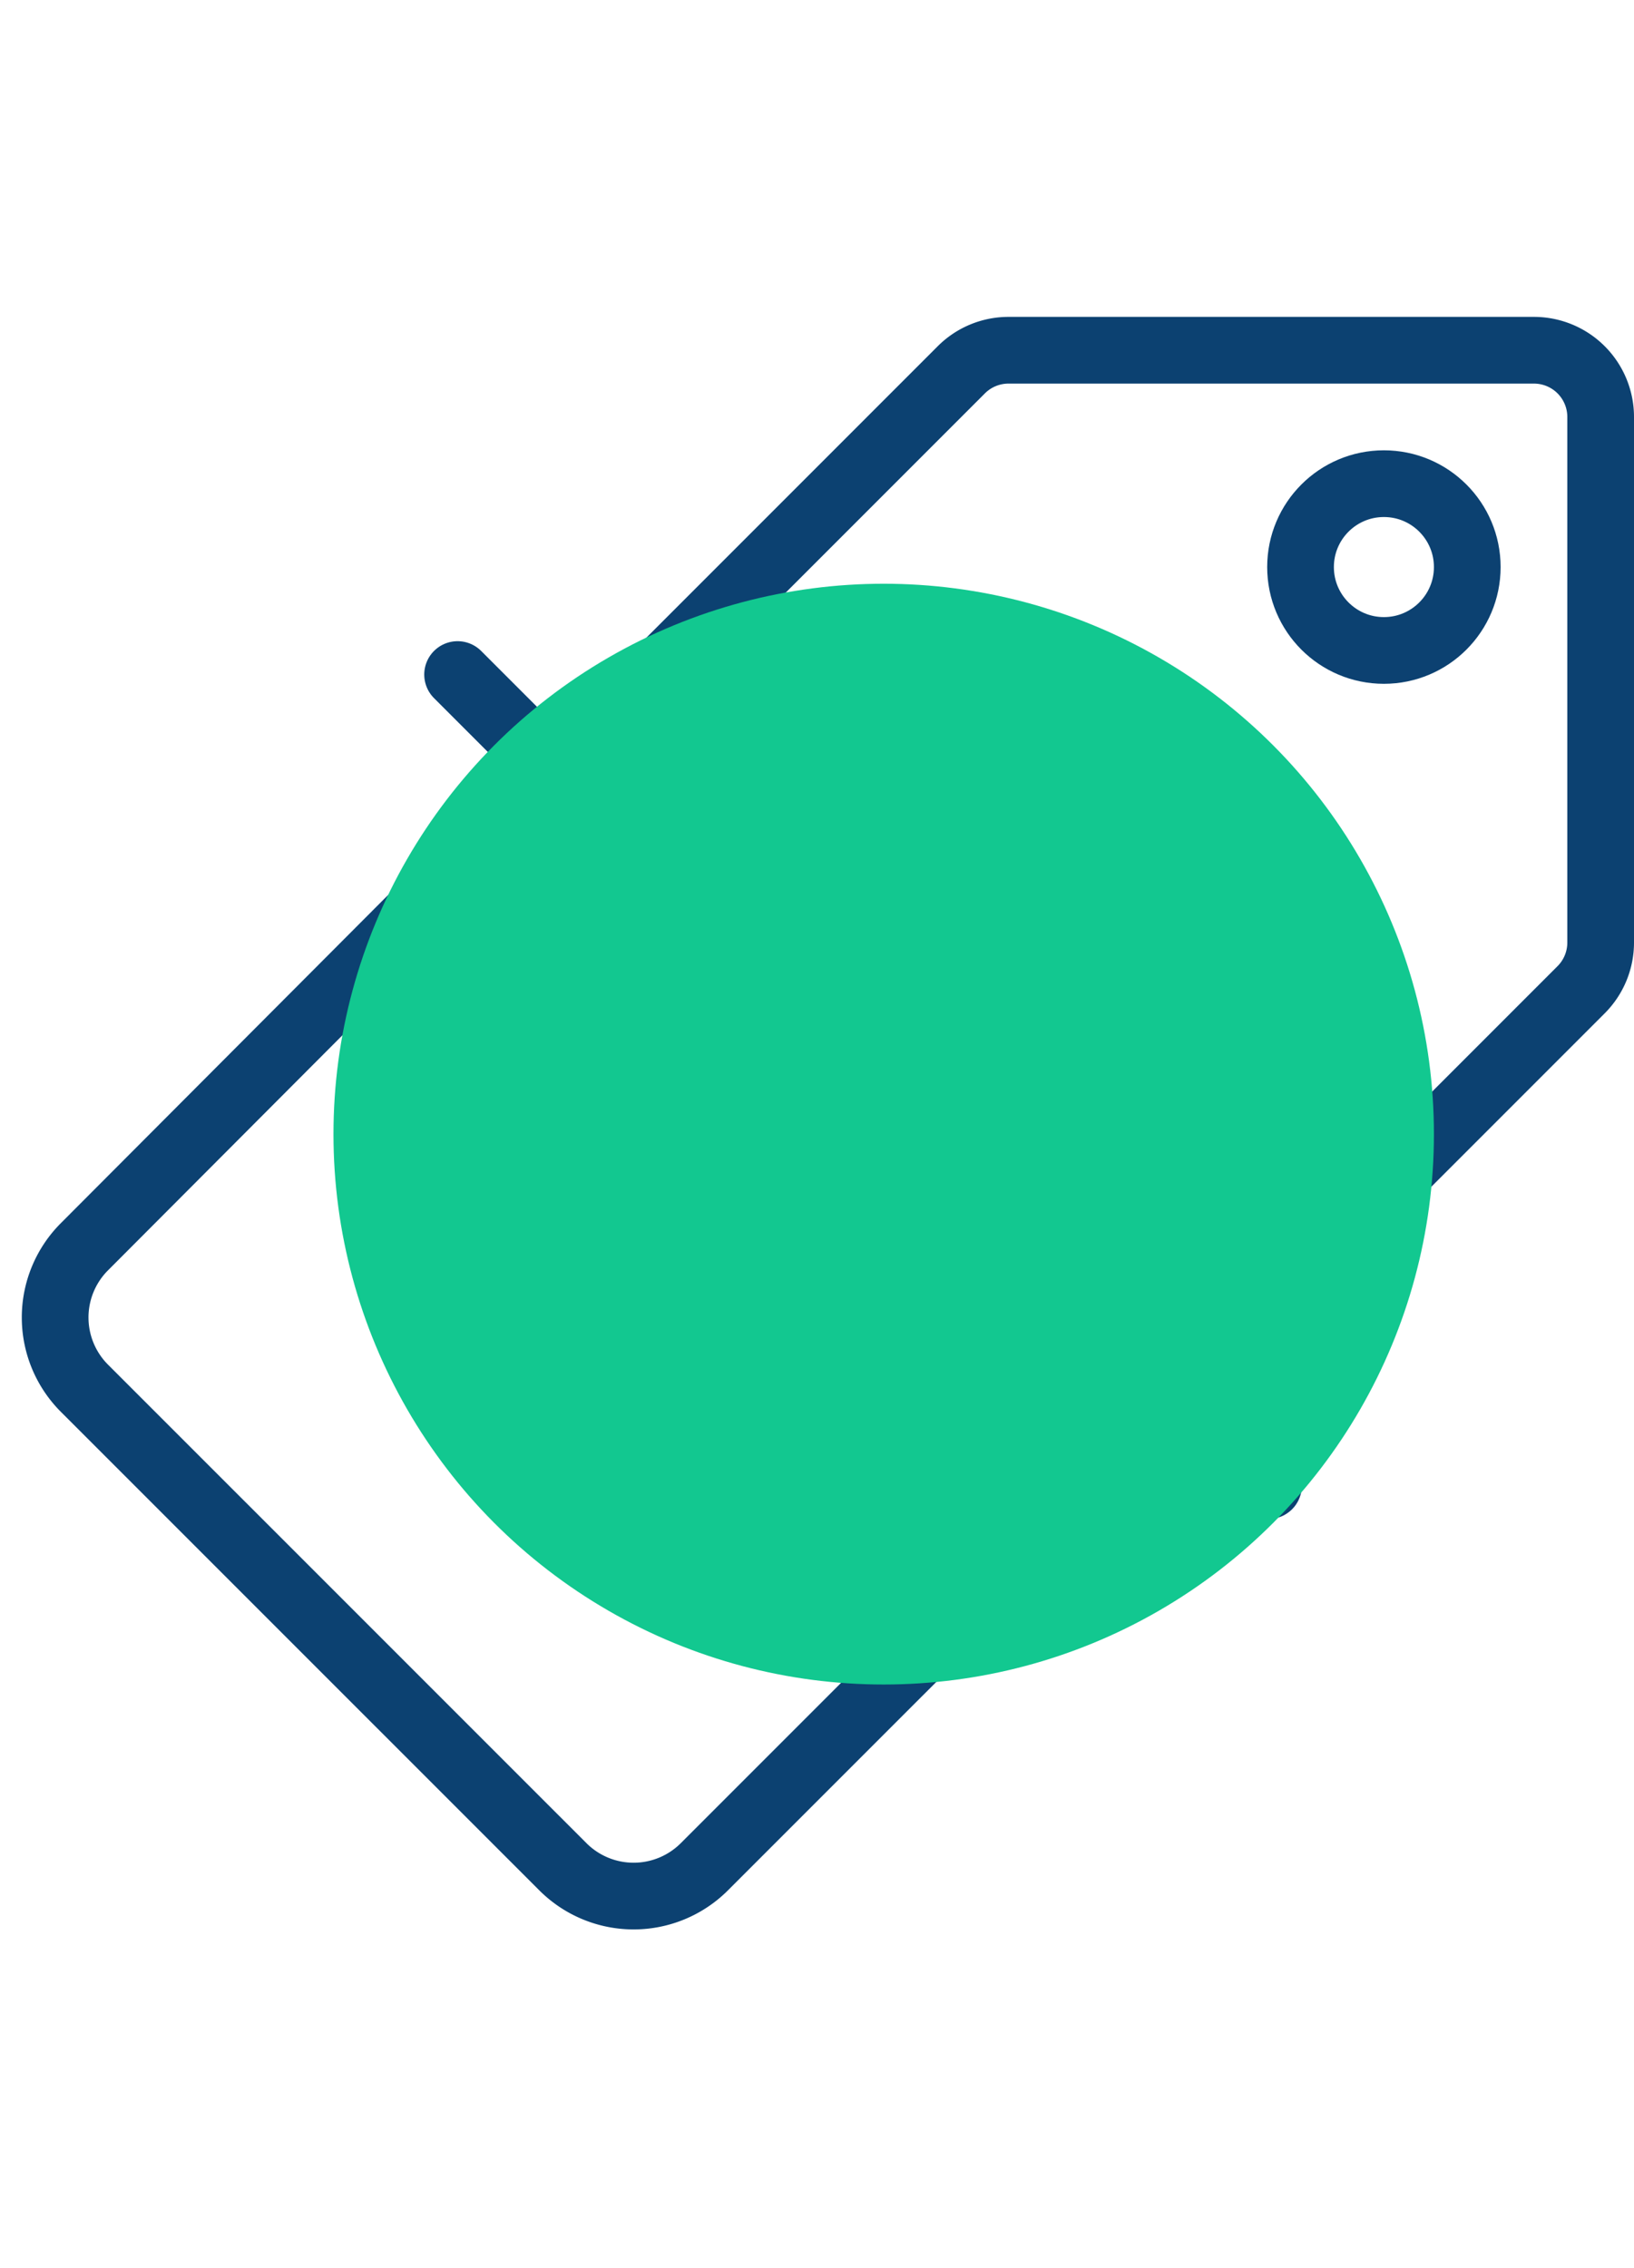 <svg xmlns="http://www.w3.org/2000/svg" width="49" height="68" viewBox="0 0 49 49">
    <g fill="none" fill-rule="nonzero" transform="translate(-1)">
        <g stroke="#0C4171" stroke-width="2">
            <path d="M33.438 35.148l-18.875-18.33L3.53 27.878a3 3 0 0 0 .002 4.24L17.88 46.464a3 3 0 0 0 4.242 0l11.317-11.316z"/>
            <path stroke-dasharray="5,5" stroke-linecap="round" stroke-linejoin="round" d="M14.722 10.722l24.317 24.317"/>
            <path d="M20.678 10.736l18.2 18.972 9.536-9.536A2 2 0 0 0 49 18.757V3a2 2 0 0 0-2-2H31.243a2 2 0 0 0-1.415.586l-9.15 9.15z"/>
            <circle cx="42.5" cy="7.5" r="2.5" stroke-linecap="round" stroke-linejoin="round"/>
        </g>
        <circle cx="27.5" cy="24.5" r="16.5" fill="#12C890" style="mix-blend-mode:darken"/>
    </g>
</svg>
